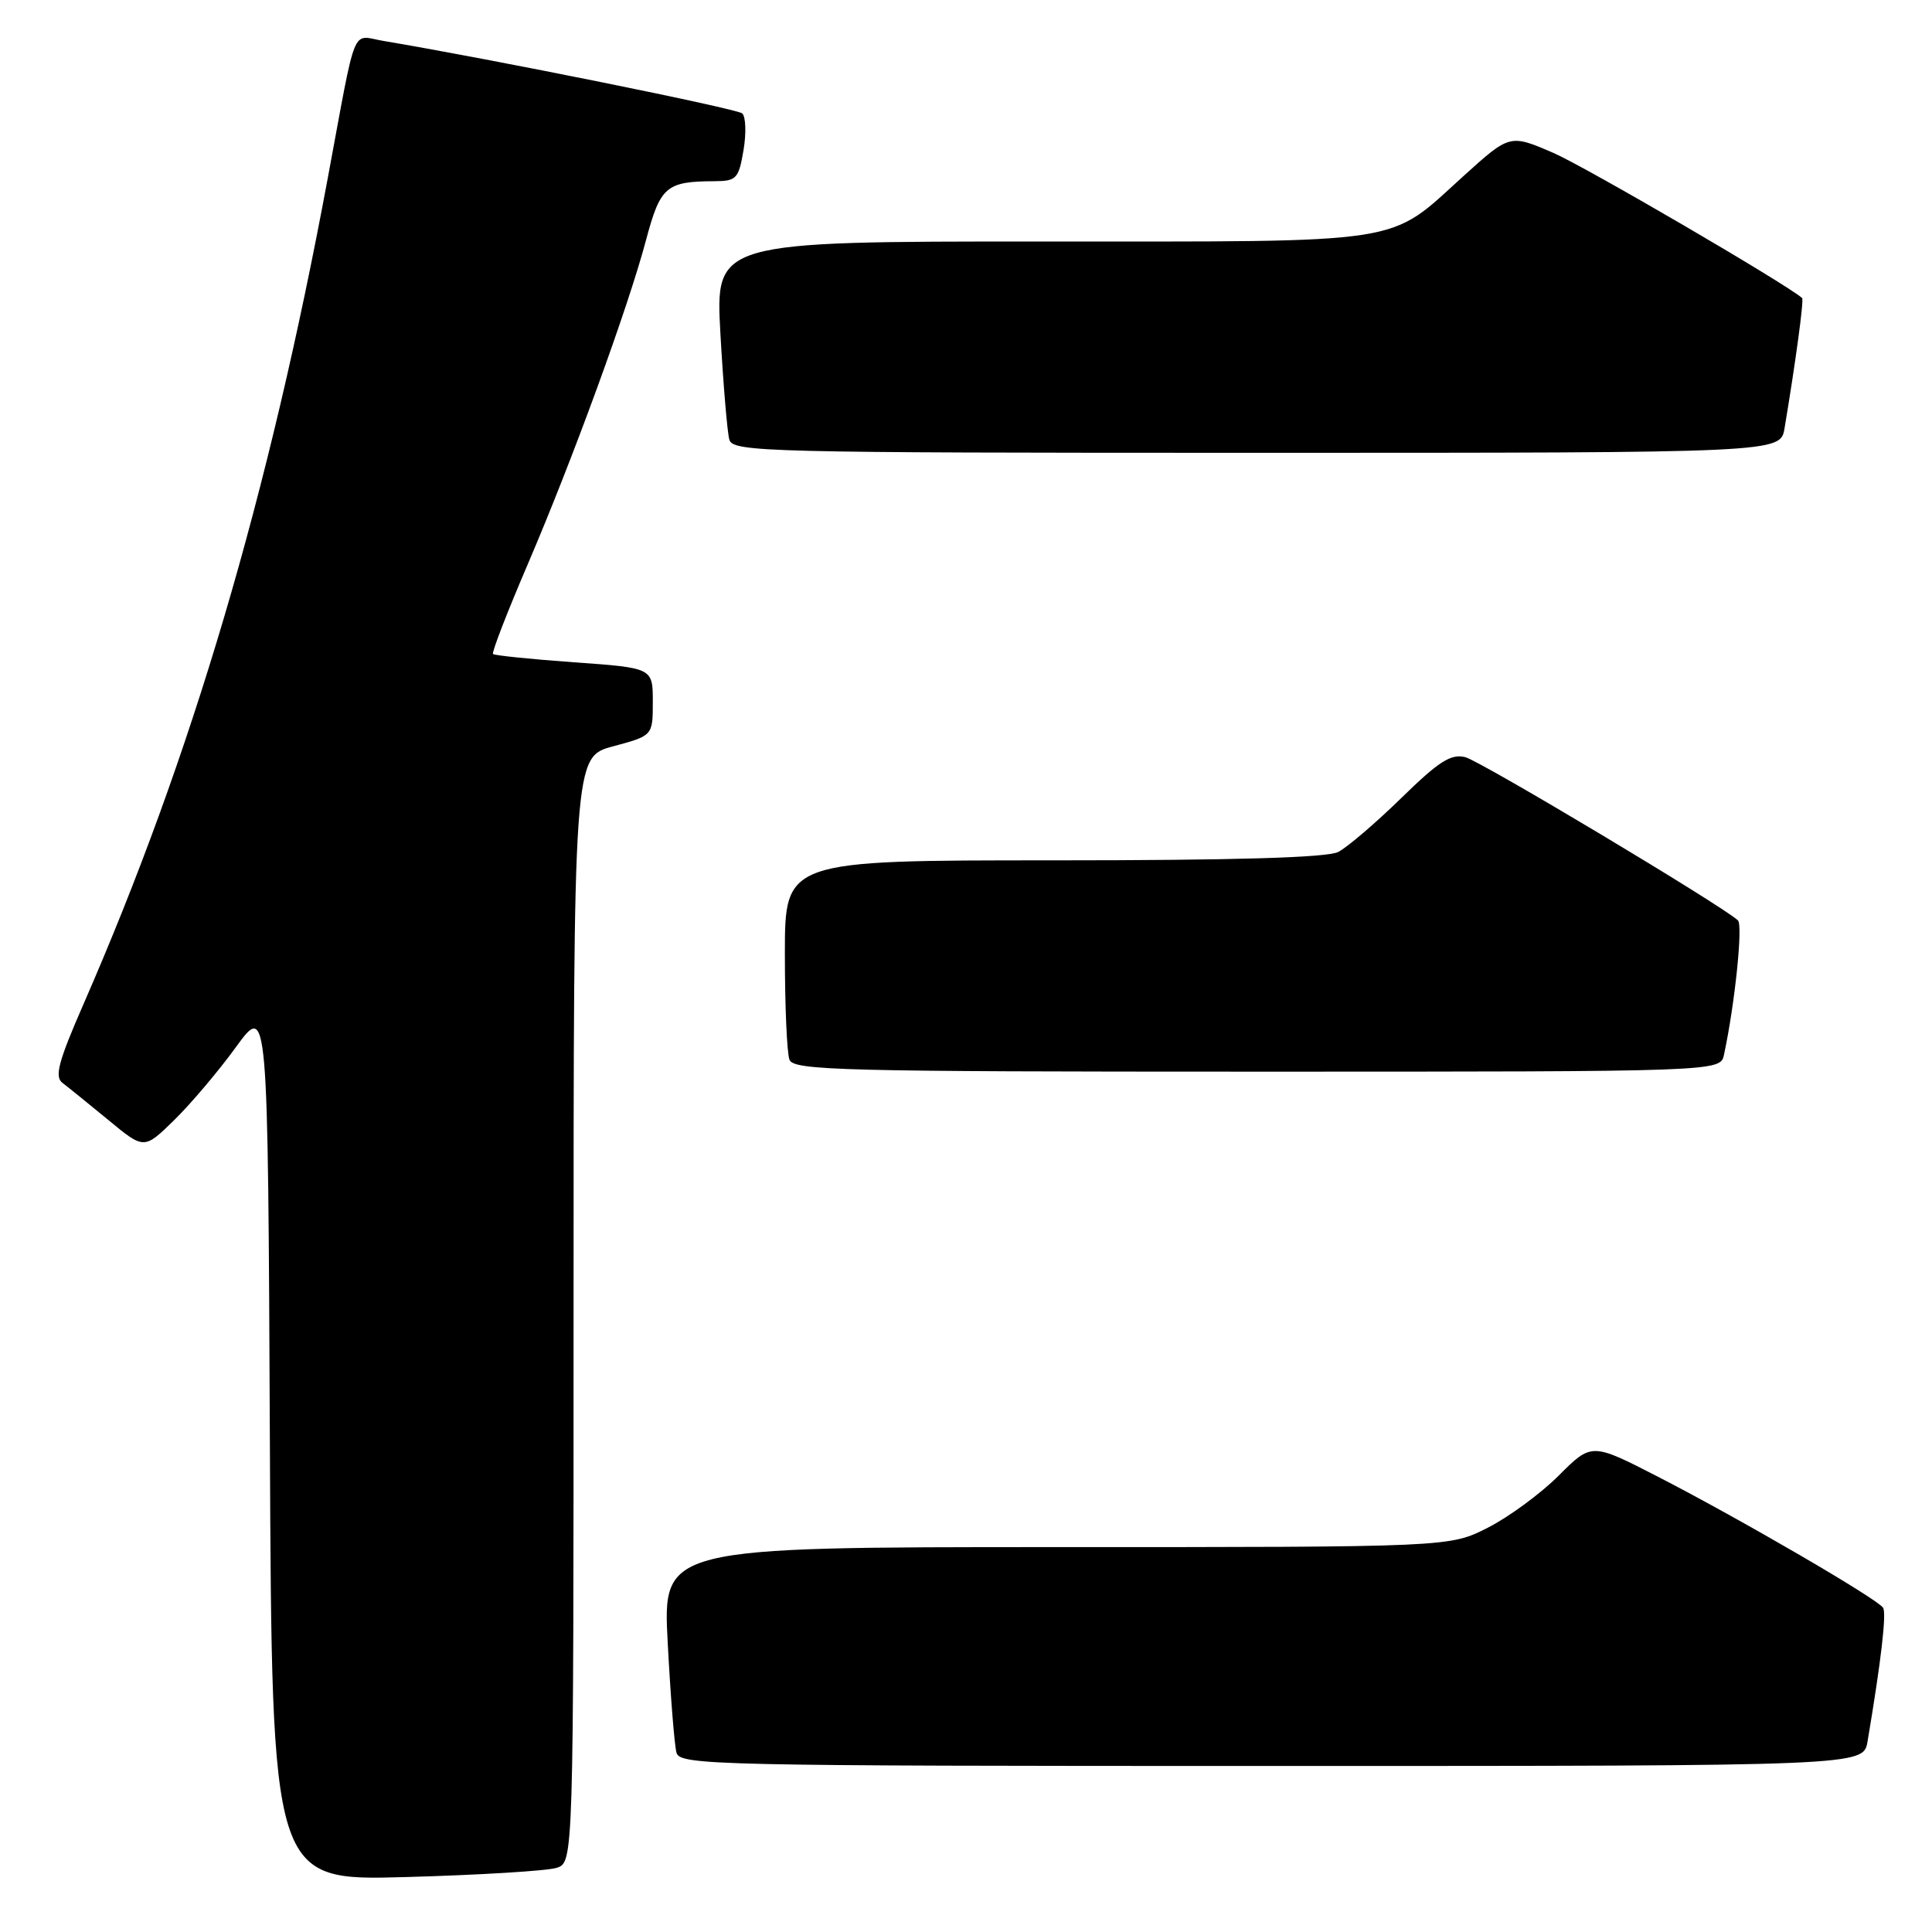 <?xml version="1.0" encoding="UTF-8" standalone="no"?>
<!DOCTYPE svg PUBLIC "-//W3C//DTD SVG 1.1//EN" "http://www.w3.org/Graphics/SVG/1.1/DTD/svg11.dtd" >
<svg xmlns="http://www.w3.org/2000/svg" xmlns:xlink="http://www.w3.org/1999/xlink" version="1.1" viewBox="0 0 256 256">
 <g >
 <path fill="currentColor"
d=" M 73.75 247.50 C 76.00 246.77 76.00 246.77 76.00 173.53 C 76.00 100.29 76.00 100.29 81.25 98.89 C 86.50 97.48 86.50 97.48 86.50 92.99 C 86.50 88.50 86.50 88.50 76.09 87.76 C 70.36 87.35 65.52 86.85 65.33 86.66 C 65.13 86.47 67.19 81.16 69.89 74.86 C 75.88 60.89 83.20 40.84 85.60 31.82 C 87.50 24.70 88.26 24.04 94.66 24.01 C 97.58 24.00 97.88 23.69 98.52 19.90 C 98.90 17.65 98.82 15.46 98.35 15.03 C 97.66 14.40 65.31 7.86 50.79 5.42 C 46.50 4.70 47.32 2.69 43.45 23.50 C 35.62 65.65 25.39 100.26 11.09 132.99 C 7.73 140.67 7.20 142.68 8.28 143.49 C 9.02 144.05 11.75 146.26 14.36 148.41 C 19.09 152.32 19.09 152.32 23.06 148.44 C 25.24 146.31 28.94 141.95 31.26 138.75 C 35.50 132.93 35.50 132.93 35.76 191.08 C 36.02 249.22 36.02 249.22 53.76 248.72 C 63.52 248.45 72.51 247.90 73.75 247.50 Z  M 247.46 230.75 C 249.26 220.07 249.99 213.79 249.52 213.04 C 248.81 211.88 230.62 201.30 219.70 195.68 C 210.90 191.16 210.90 191.16 206.54 195.52 C 204.14 197.92 199.90 201.03 197.12 202.44 C 192.07 205.00 192.07 205.00 139.93 205.00 C 87.80 205.00 87.80 205.00 88.48 217.75 C 88.85 224.76 89.37 231.29 89.64 232.25 C 90.11 233.90 94.72 234.00 168.52 234.00 C 246.91 234.00 246.91 234.00 247.46 230.75 Z  M 228.44 139.75 C 229.88 133.03 230.97 122.57 230.28 121.95 C 228.11 119.95 196.18 100.84 194.16 100.33 C 192.26 99.85 190.65 100.88 185.66 105.76 C 182.27 109.07 178.52 112.27 177.32 112.89 C 175.83 113.64 163.71 114.00 139.57 114.00 C 104.00 114.00 104.00 114.00 104.00 126.42 C 104.00 133.25 104.27 139.55 104.61 140.42 C 105.15 141.84 111.55 142.00 166.59 142.00 C 227.96 142.00 227.96 142.00 228.44 139.75 Z  M 236.46 56.75 C 237.92 48.04 239.05 39.72 238.79 39.49 C 236.54 37.54 210.12 22.13 205.85 20.27 C 200.07 17.77 200.07 17.77 193.94 23.31 C 183.78 32.51 187.07 32.00 137.99 32.00 C 94.78 32.00 94.78 32.00 95.46 44.25 C 95.84 50.99 96.37 57.29 96.64 58.25 C 97.11 59.90 101.29 60.00 166.52 60.00 C 235.91 60.00 235.91 60.00 236.46 56.75 Z "/>
</g>
</svg>